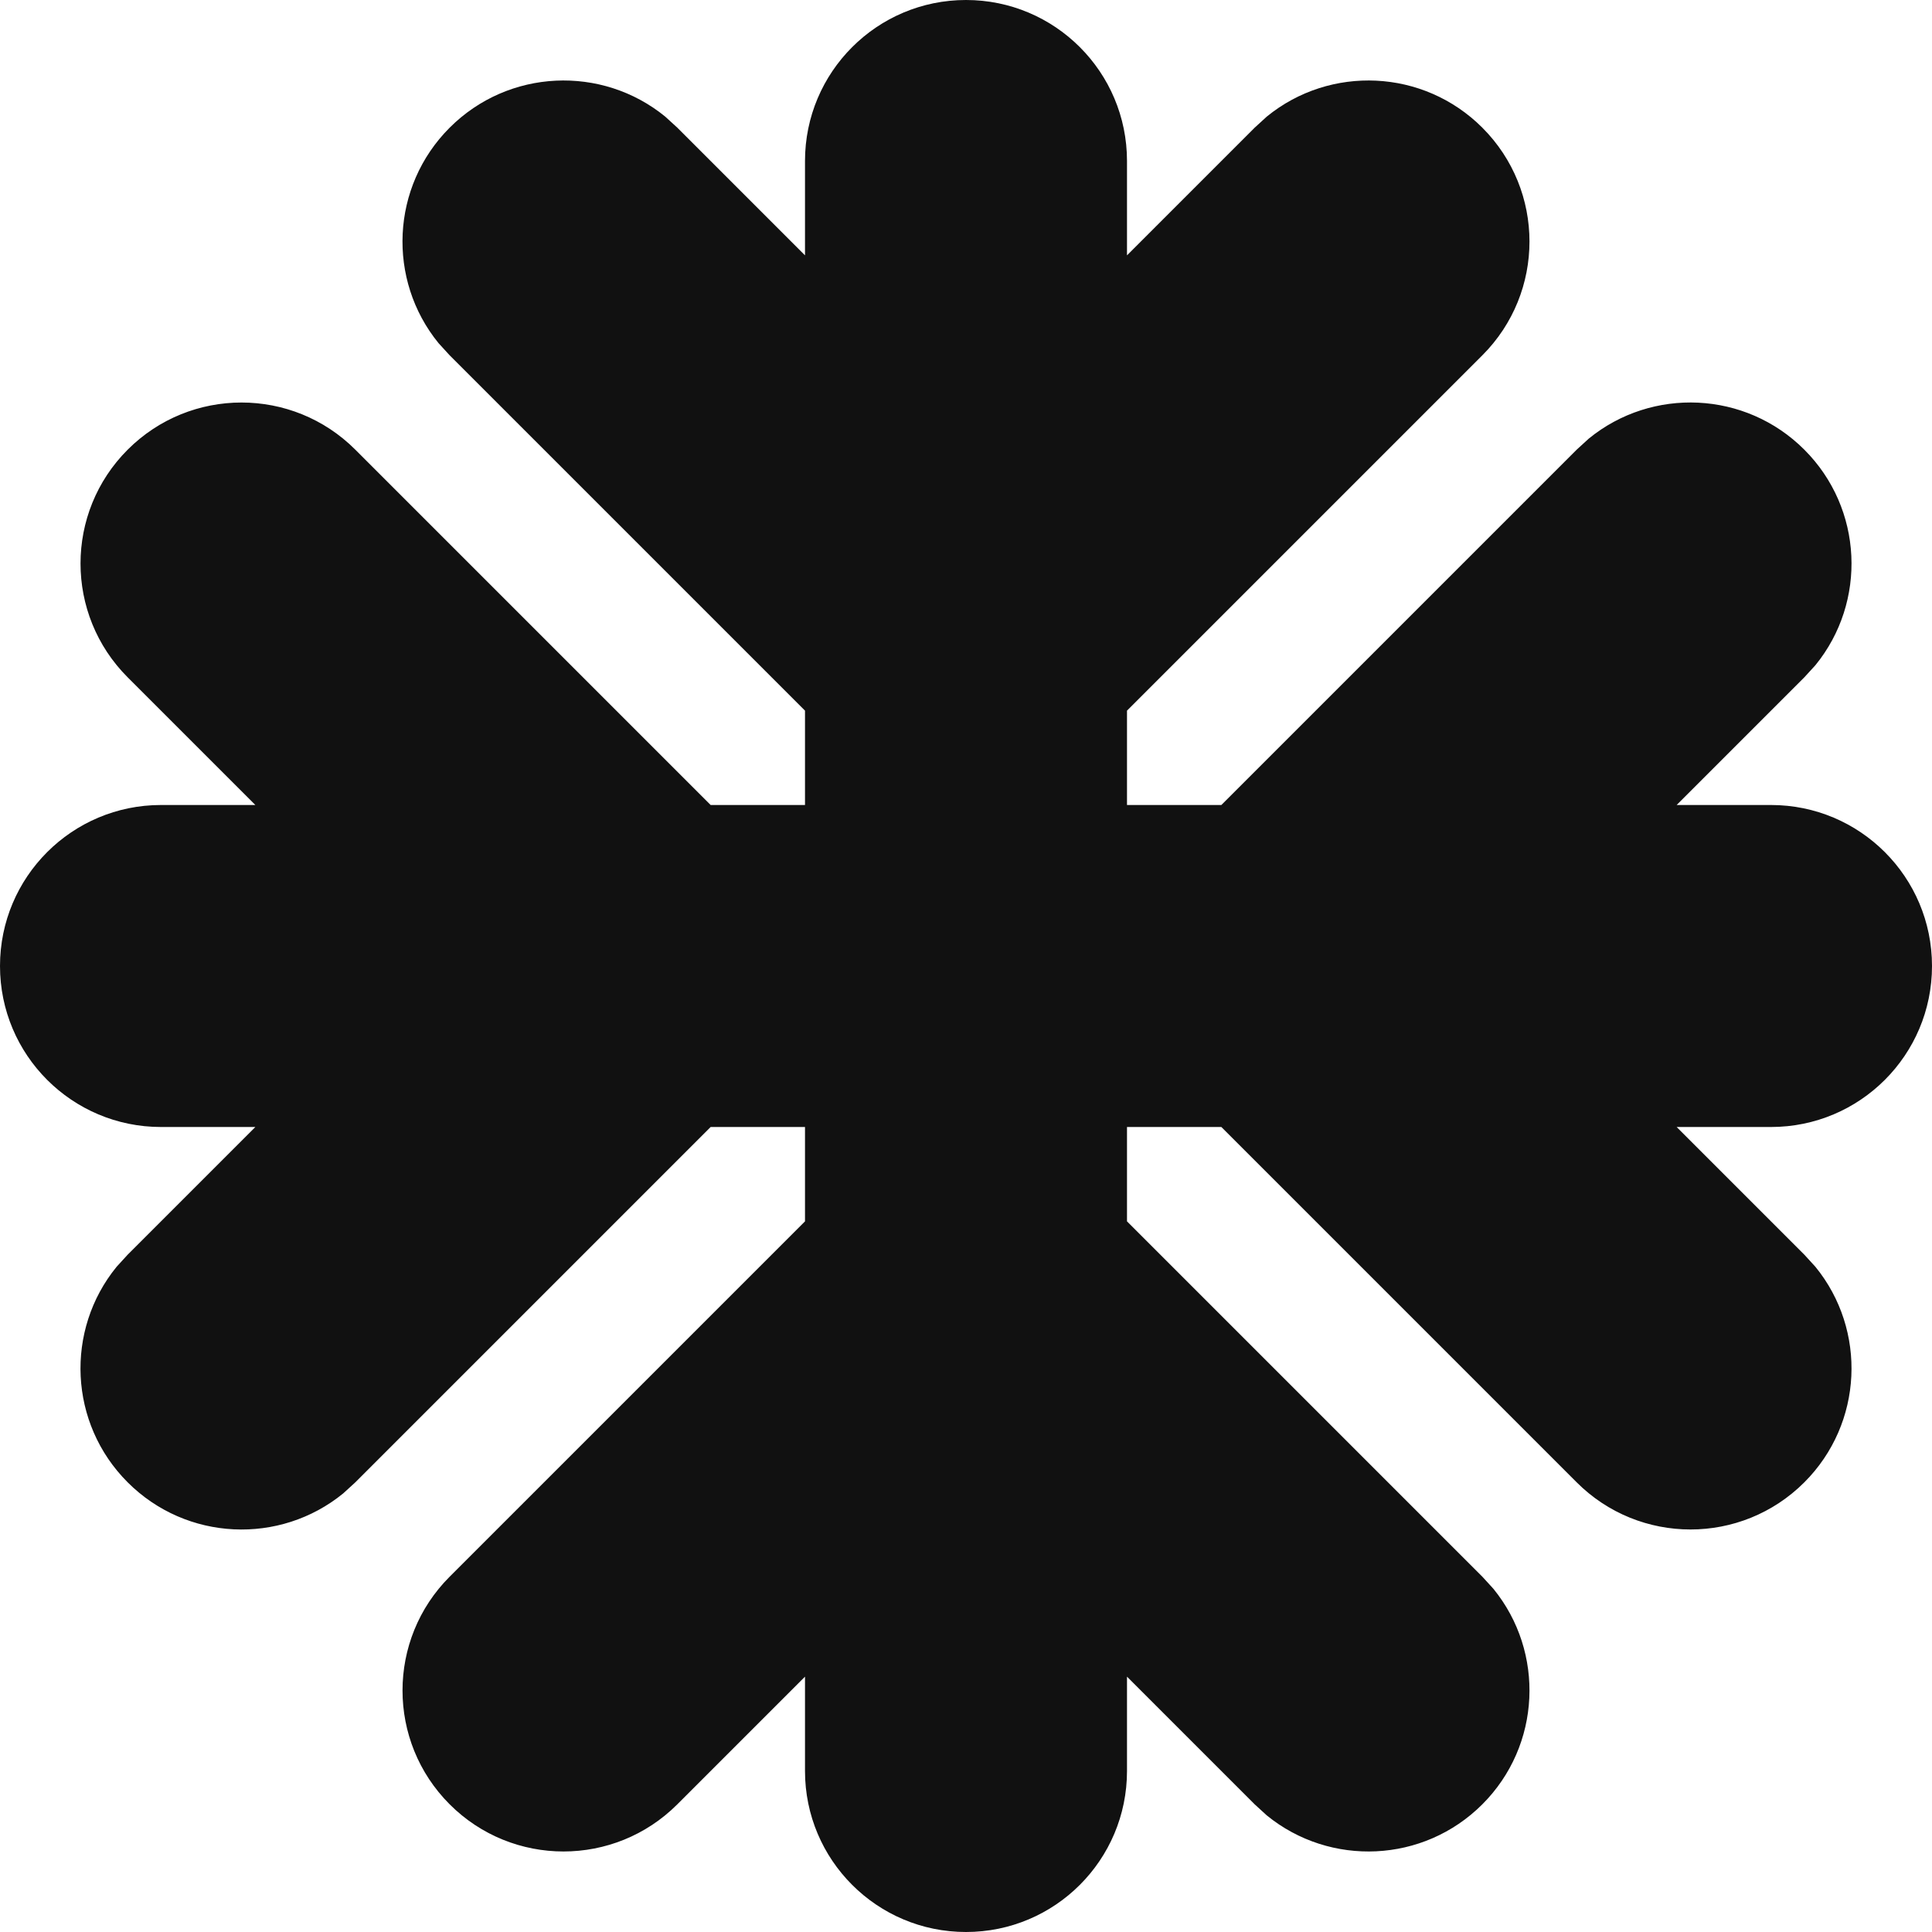 <svg width="24" height="24" viewBox="0 0 24 24" fill="none" xmlns="http://www.w3.org/2000/svg">
<g clip-path="url(#clip0_2997_19)">
<path d="M12 0C13.105 2.83472e-06 14 0.895 14 2V3.172L15.586 1.586L15.737 1.448C16.523 0.807 17.682 0.854 18.414 1.586C19.195 2.367 19.195 3.633 18.414 4.414L14 8.828V10H15.172L19.586 5.586L19.737 5.448C20.523 4.807 21.682 4.854 22.414 5.586C23.146 6.318 23.193 7.477 22.552 8.263L22.414 8.414L20.828 10H22C23.105 10 24 10.895 24 12C24 13.105 23.105 14 22 14H20.828L22.414 15.586L22.552 15.737C23.193 16.523 23.146 17.682 22.414 18.414C21.633 19.195 20.367 19.195 19.586 18.414L15.172 14H14V15.172L18.414 19.586L18.552 19.737C19.192 20.523 19.146 21.682 18.414 22.414C17.682 23.146 16.523 23.192 15.737 22.552L15.586 22.414L14 20.828V22C14 23.105 13.105 24 12 24C10.895 24 10 23.105 10 22V20.828L8.414 22.414C7.633 23.195 6.367 23.195 5.586 22.414C4.805 21.633 4.805 20.367 5.586 19.586L10 15.172V14H8.828L4.414 18.414L4.263 18.552C3.477 19.193 2.318 19.146 1.586 18.414C0.854 17.682 0.807 16.523 1.448 15.737L1.586 15.586L3.172 14H2C0.895 14 -4.82823e-08 13.105 0 12C7.69831e-07 10.895 0.895 10 2 10H3.172L1.586 8.414C0.805 7.633 0.805 6.367 1.586 5.586C2.367 4.805 3.633 4.805 4.414 5.586L8.828 10H10V8.828L5.586 4.414L5.448 4.263C4.807 3.477 4.854 2.318 5.586 1.586C6.318 0.854 7.477 0.807 8.263 1.448L8.414 1.586L10 3.172V2C10 0.895 10.895 0 12 0Z" fill="#111111"/>
</g>
<defs>
<clipPath id="clip0_2997_19">
<rect width="24" height="24" fill="white"/>
</clipPath>
</defs>
</svg>

